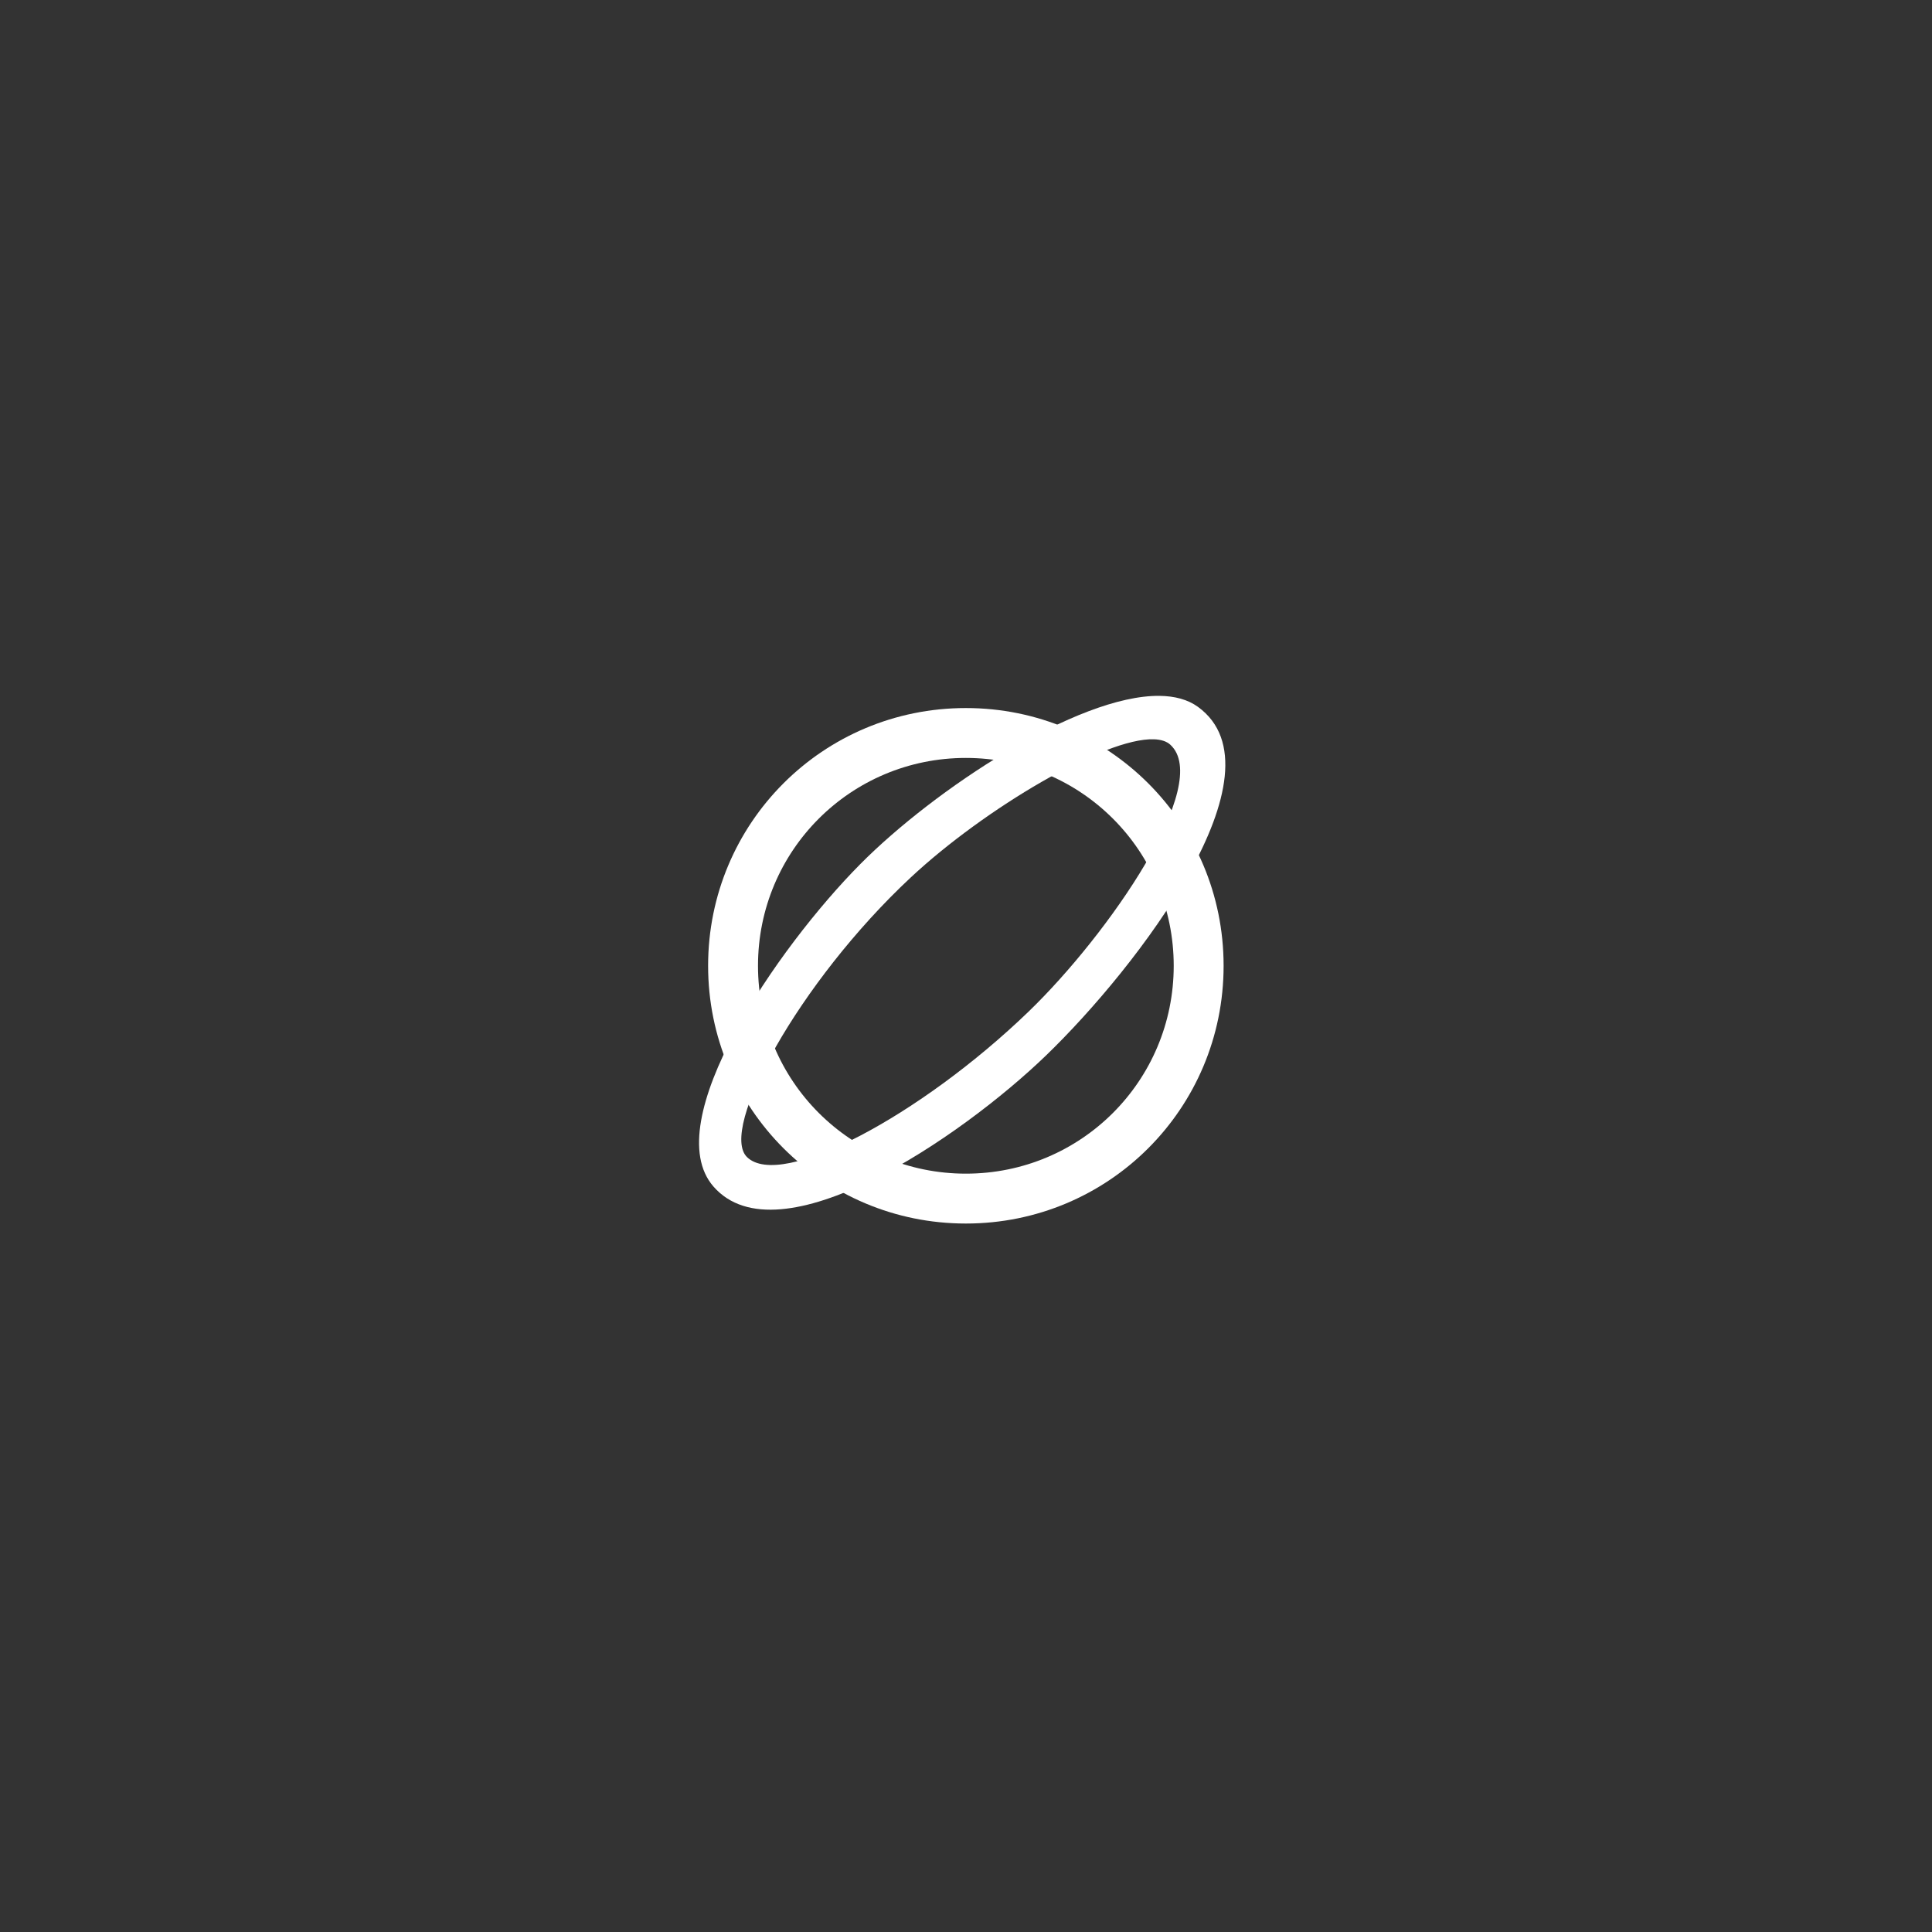 <?xml version="1.0" encoding="UTF-8" standalone="no"?>
<svg
   xmlns:dc="http://purl.org/dc/elements/1.1/"
   xmlns:cc="http://creativecommons.org/ns#"
   xmlns:rdf="http://www.w3.org/1999/02/22-rdf-syntax-ns#"
   xmlns:svg="http://www.w3.org/2000/svg"
   xmlns="http://www.w3.org/2000/svg"
   xmlns:sodipodi="http://sodipodi.sourceforge.net/DTD/sodipodi-0.dtd"
   xmlns:inkscape="http://www.inkscape.org/namespaces/inkscape"
   viewBox="0 0 272 272"
   version="1.1"
   id="svg16"
   sodipodi:docname="zorbi_fg.svg"
   inkscape:version="0.92.4 (5da689c313, 2019-01-14)"
   width="272"
   height="272">
  <rect x="0" y="0" width="272" height="272" fill="#333333" stroke="none"/>
  <sodipodi:namedview
     pagecolor="#ffffff"
     bordercolor="#666666"
     borderopacity="1"
     objecttolerance="10"
     gridtolerance="10"
     guidetolerance="10"
     inkscape:pageopacity="0"
     inkscape:pageshadow="2"
     inkscape:window-width="1920"
     inkscape:window-height="1017"
     id="namedview18"
     showgrid="true"
     inkscape:zoom="10.153361"
     inkscape:cx="147.89686"
     inkscape:cy="101.08879"
     inkscape:window-x="-8"
     inkscape:window-y="-8"
     inkscape:window-maximized="1"
     inkscape:current-layer="svg16"
     inkscape:snap-global="false">
    <inkscape:grid
       type="xygrid"
       id="grid827"
       spacingx="4"
       spacingy="4" />
  </sodipodi:namedview>
  <defs
     id="defs4">
    <style
       id="style2">.a{fill:none;stroke:#b1b5bd;stroke-linecap:round;stroke-linejoin:round;isolation:isolate;opacity:0.63;}</style>
    <style
       id="style2-4">.a{fill:none;stroke:#b1b5bd;stroke-linecap:round;stroke-linejoin:round;isolation:isolate;opacity:.63}</style>
  </defs>
  <g
     id="g830"
     transform="matrix(0.422,0,0,0.422,94.978,94.672)"
     style="fill:#ffffff">
    <path
       style="opacity:1;vector-effect:none;fill:#ffffff;fill-opacity:1;fill-rule:evenodd;stroke:none;stroke-width:11.095;stroke-linecap:round;stroke-linejoin:round;stroke-miterlimit:4;stroke-dasharray:none;stroke-opacity:1;paint-order:stroke fill markers"
       d="m 97.161,11.875 c -47.638,0 -85.989,38.35 -85.989,85.989 0,47.638 38.351,85.989 85.99,85.989 47.637,0 85.988,-38.351 85.988,-85.99 0,-47.637 -38.35,-85.988 -85.989,-85.988 z m 0,16.643 c 38.418,0 69.346,30.928 69.346,69.346 0,38.417 -30.928,69.346 -69.346,69.346 -38.418,0 -69.346,-30.929 -69.346,-69.346 0,-38.418 30.928,-69.346 69.346,-69.346 z"
       id="rect829"
       inkscape:connector-curvature="0" />
    <path
       style="fill:#ffffff;stroke:none;stroke-width:1.378px;stroke-linecap:butt;stroke-linejoin:miter;stroke-opacity:1"
       d="M 161.741,7.812 C 134.307,7.514 86.591,39.097 61.981,63.899 34.219,91.878 -5.726,150.064 12.948,171.496 c 21.76,24.973 82.346,-16.115 110.957,-43.714 30.434,-29.358 80.45,-94.62 50.717,-116.281 -3.414,-2.488 -7.8,-3.634 -12.88,-3.69 z m -1.81,14.486 c 2.337,0.085 4.19,0.664 5.443,1.811 14.154,12.958 -20.552,63.268 -47.354,89.103 C 82.122,147.815 35.494,172.72 24.155,161.688 14.728,152.516 41.261,103.414 78.792,68.382 103.447,45.37 143.569,21.706 159.93,22.298 Z"
       id="path855"
       inkscape:connector-curvature="0" />
  </g>
</svg>
